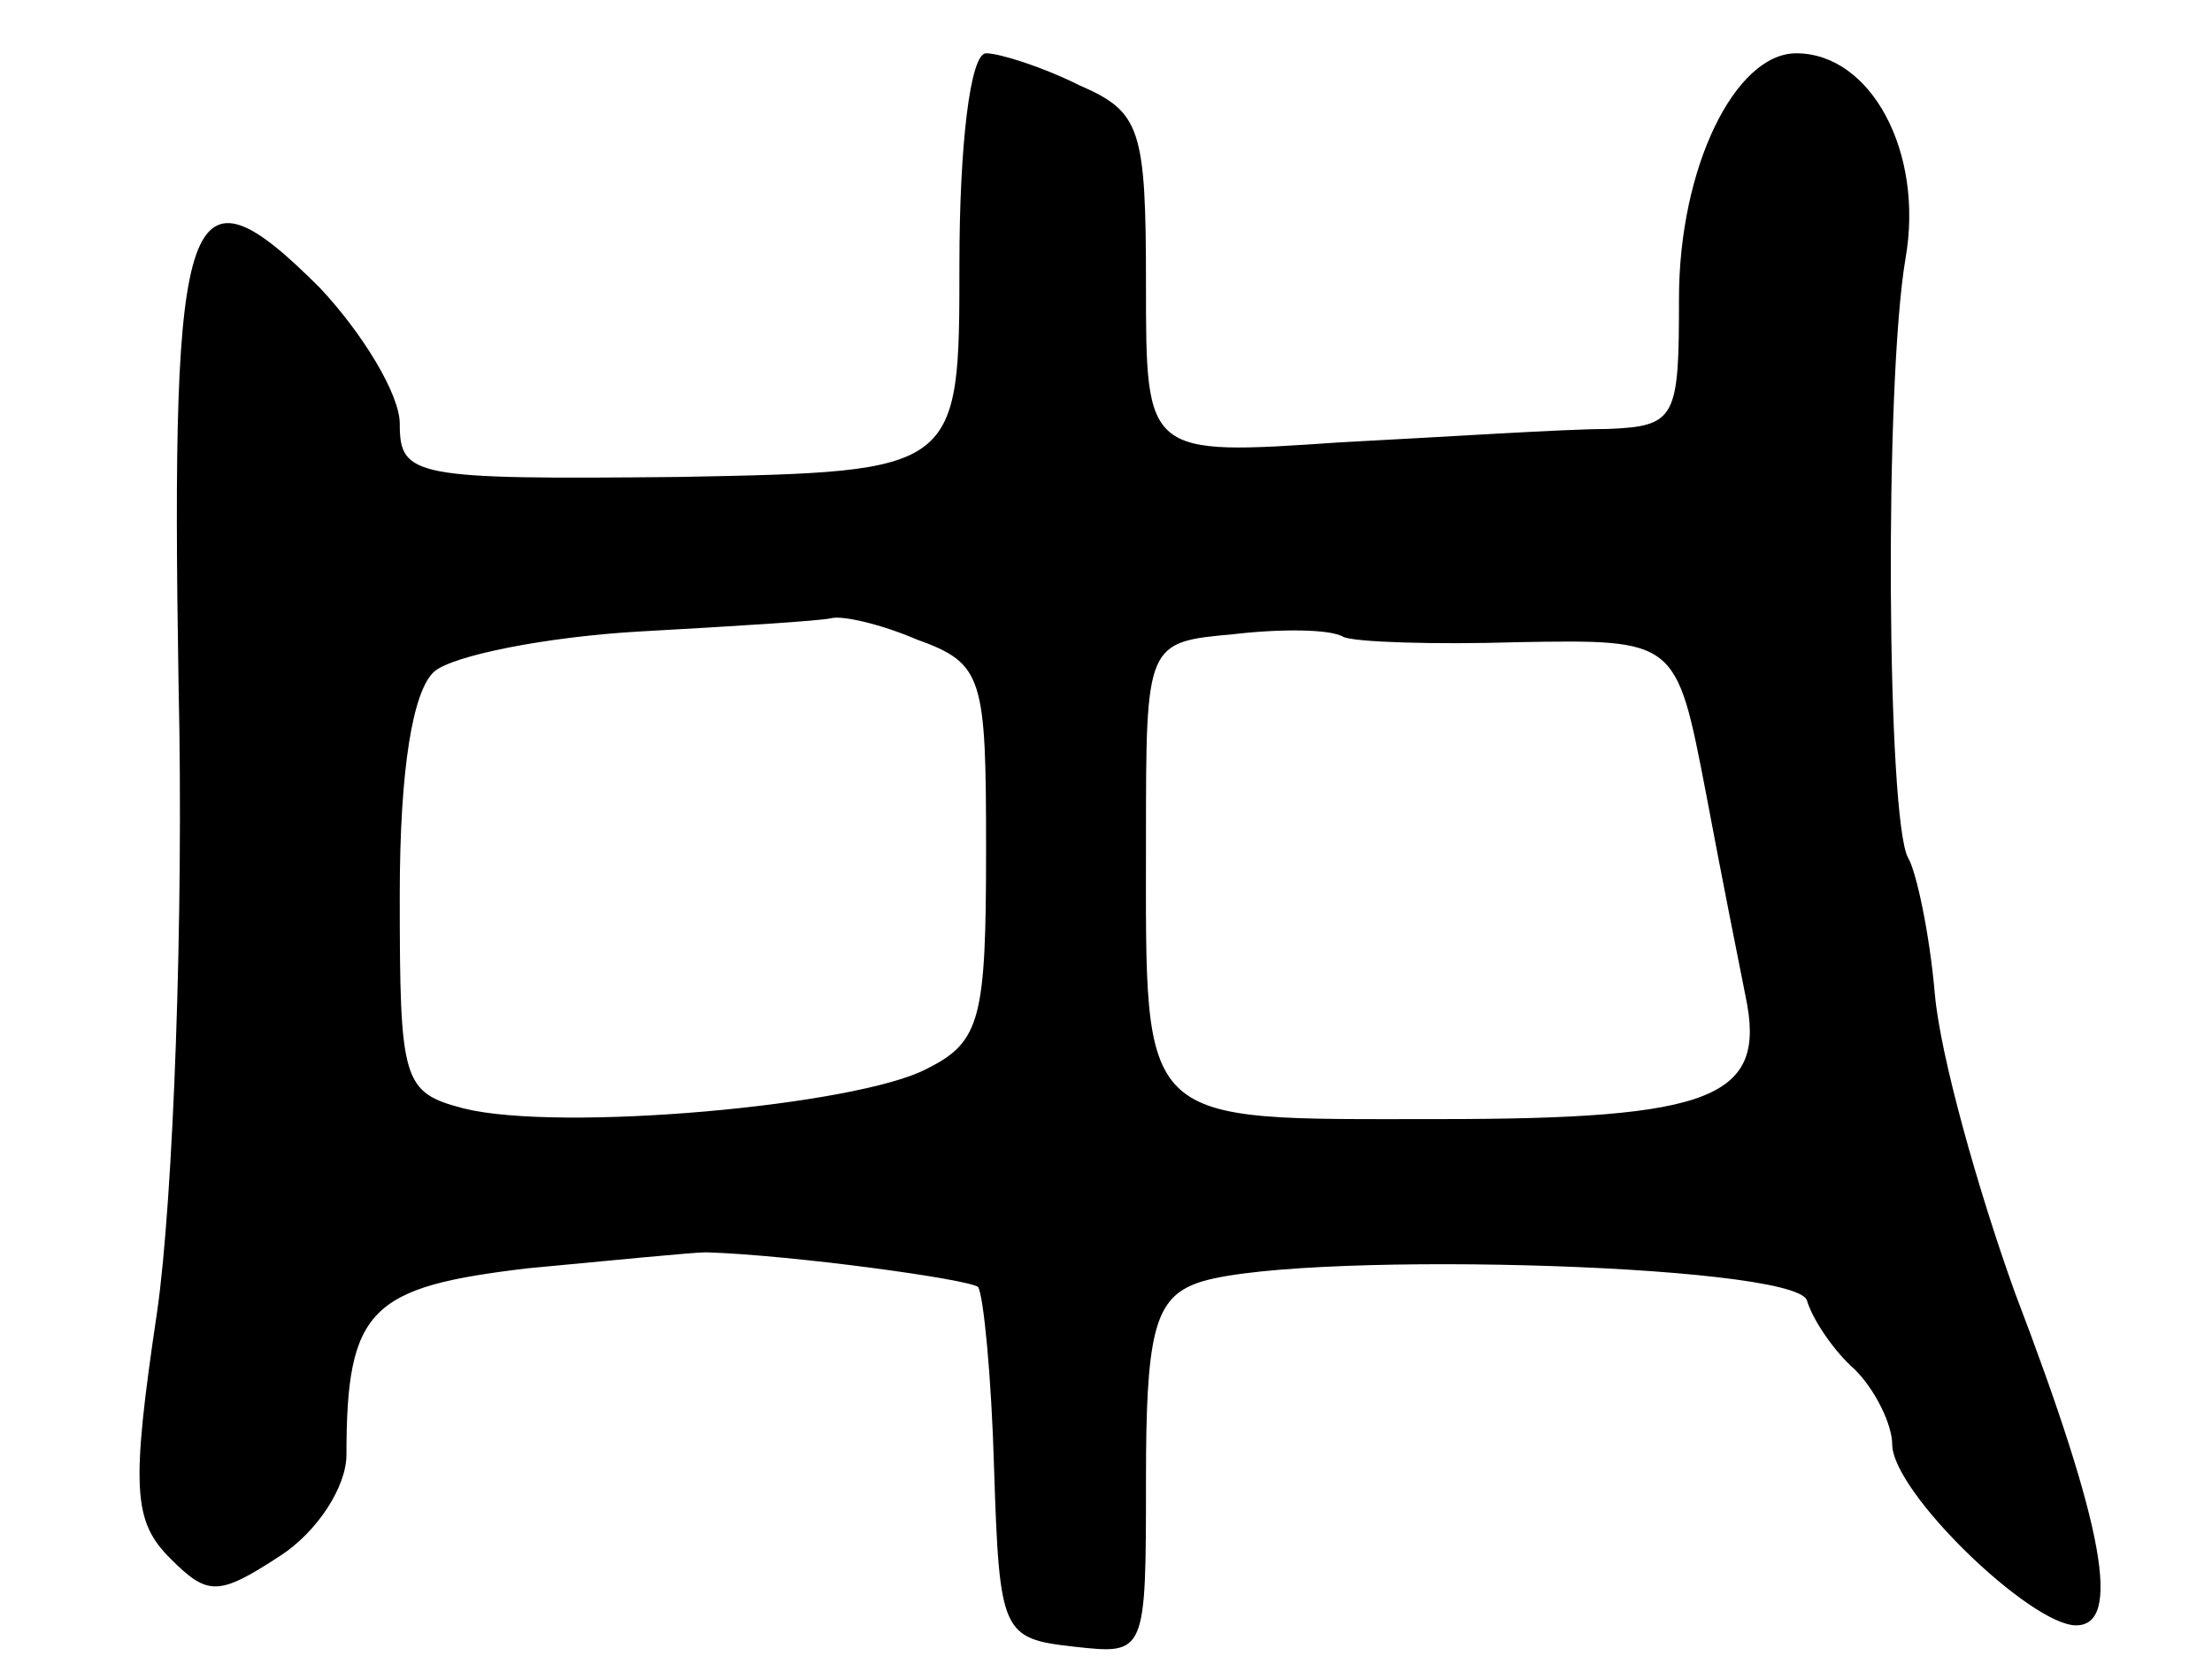 <svg version="1.0" xmlns="http://www.w3.org/2000/svg"
 width="83pt" height="63pt" viewBox="0 0 83 63"
 preserveAspectRatio="xMidYMid meet">
<g transform="translate(0,63) scale(0.1,-0.1)"
fill="#000000" stroke="none">
<path d="M360 531 c0 -78 0 -78 -105 -80 -100 -1 -105 0 -105 20 0 11 -14 34
-30 51 -50 50 -56 33 -53 -149 2 -87 -2 -193 -8 -235 -10 -67 -9 -79 5 -93 14
-14 18 -14 41 1 14 9 25 26 25 38 0 55 9 63 68 70 32 3 62 6 67 6 32 -1 98
-10 102 -13 2 -3 5 -33 6 -68 2 -62 3 -64 30 -67 27 -3 27 -3 27 63 0 53 3 67
18 73 31 13 225 8 230 -6 2 -7 10 -19 18 -26 8 -8 14 -21 14 -28 0 -18 52 -68
69 -68 17 0 11 36 -23 125 -14 39 -28 89 -30 112 -2 23 -7 46 -10 51 -8 14 -9
178 -1 225 7 40 -13 77 -41 77 -23 0 -44 -43 -44 -92 0 -45 -1 -48 -27 -49
-16 0 -61 -3 -100 -5 -73 -5 -73 -5 -73 59 0 59 -2 65 -25 75 -14 7 -30 12
-35 12 -6 0 -10 -35 -10 -79z m-16 -141 c25 -9 26 -14 26 -79 0 -63 -2 -72
-22 -82 -26 -14 -138 -24 -174 -15 -23 6 -24 10 -24 80 0 48 5 77 13 84 7 6
42 13 77 15 36 2 68 4 72 5 4 1 18 -2 32 -8z m226 -1 c59 1 59 1 70 -56 6 -32
13 -67 15 -77 8 -38 -12 -46 -115 -46 -114 0 -110 -4 -110 105 0 74 0 74 33
77 17 2 36 2 41 -1 4 -2 34 -3 66 -2z"/>
</g>
</svg>
